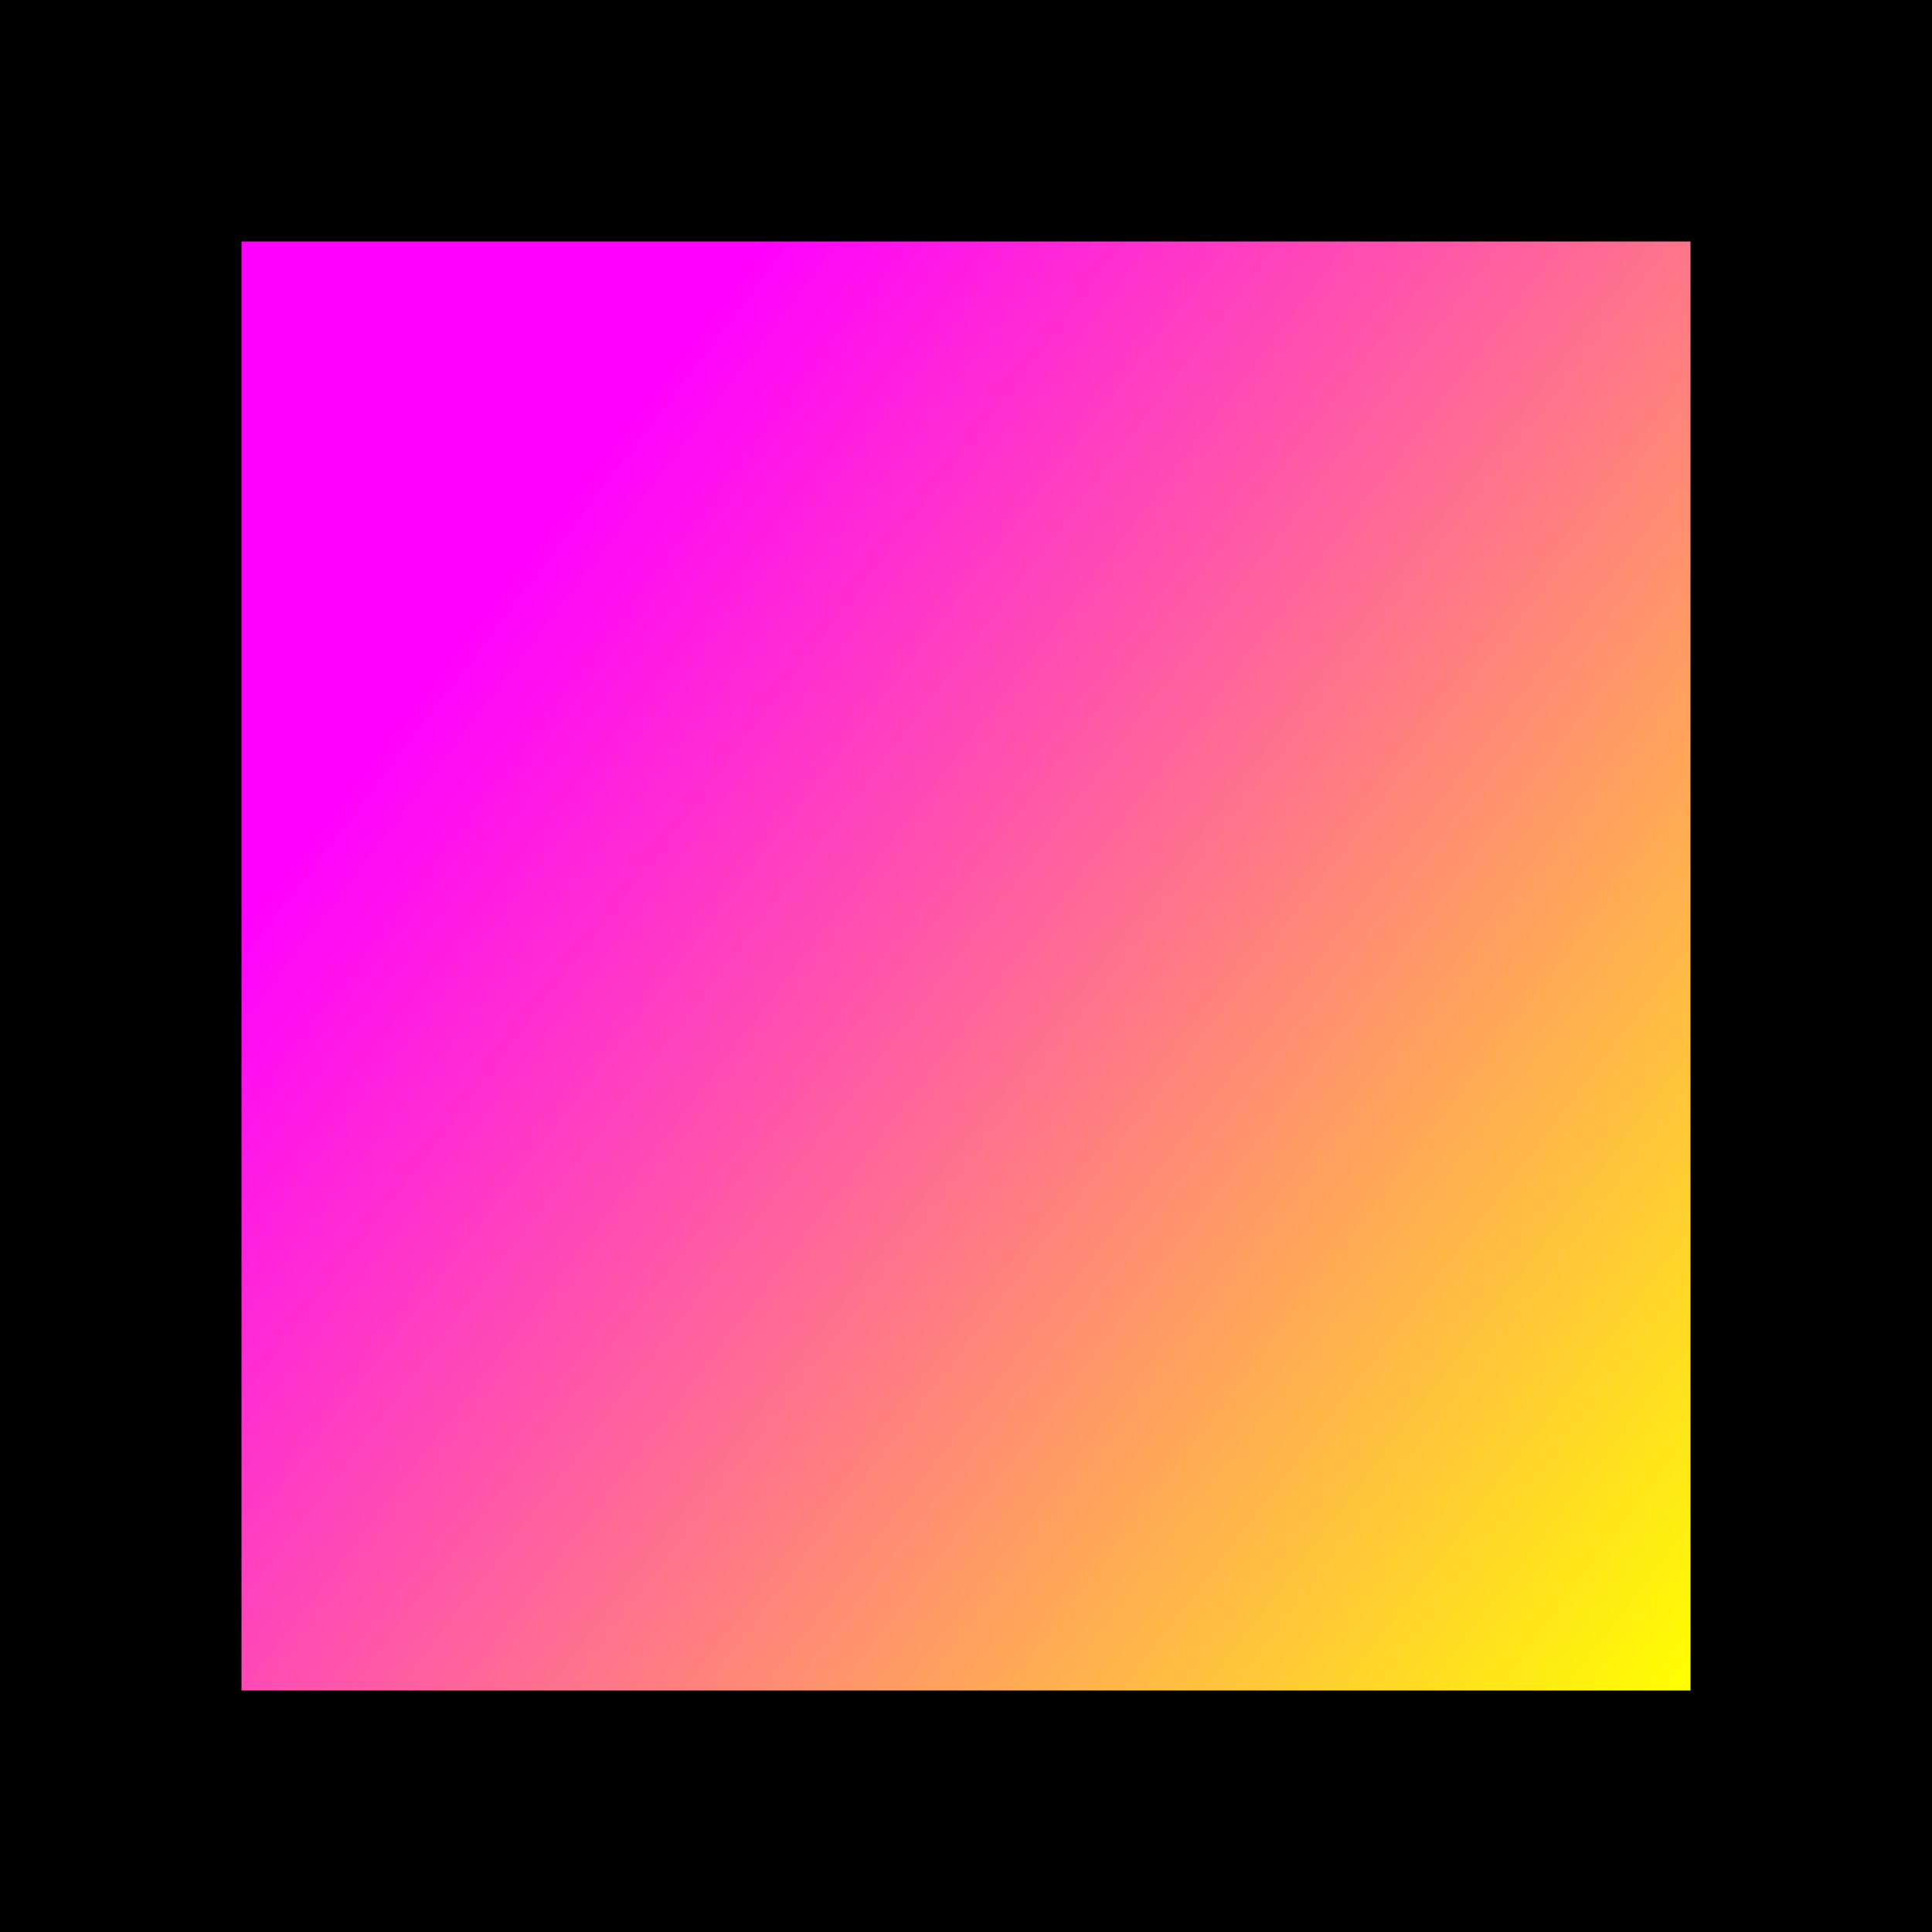 <svg xmlns="http://www.w3.org/2000/svg" viewBox="0 0 8 8"><path d="M8 0H0v8h8V0z"/><linearGradient id="A" gradientUnits="userSpaceOnUse" x1="-277.551" y1="-32.342" x2="-272.449" y2="-25.658" gradientTransform="matrix(0 -1 -1 0 -25 -271)"><stop offset="0" stop-color="#ff0"/><stop offset=".8" stop-color="#f0f"/></linearGradient><path d="M1 7h6V1H1v6z" fill="url(#A)"/></svg>